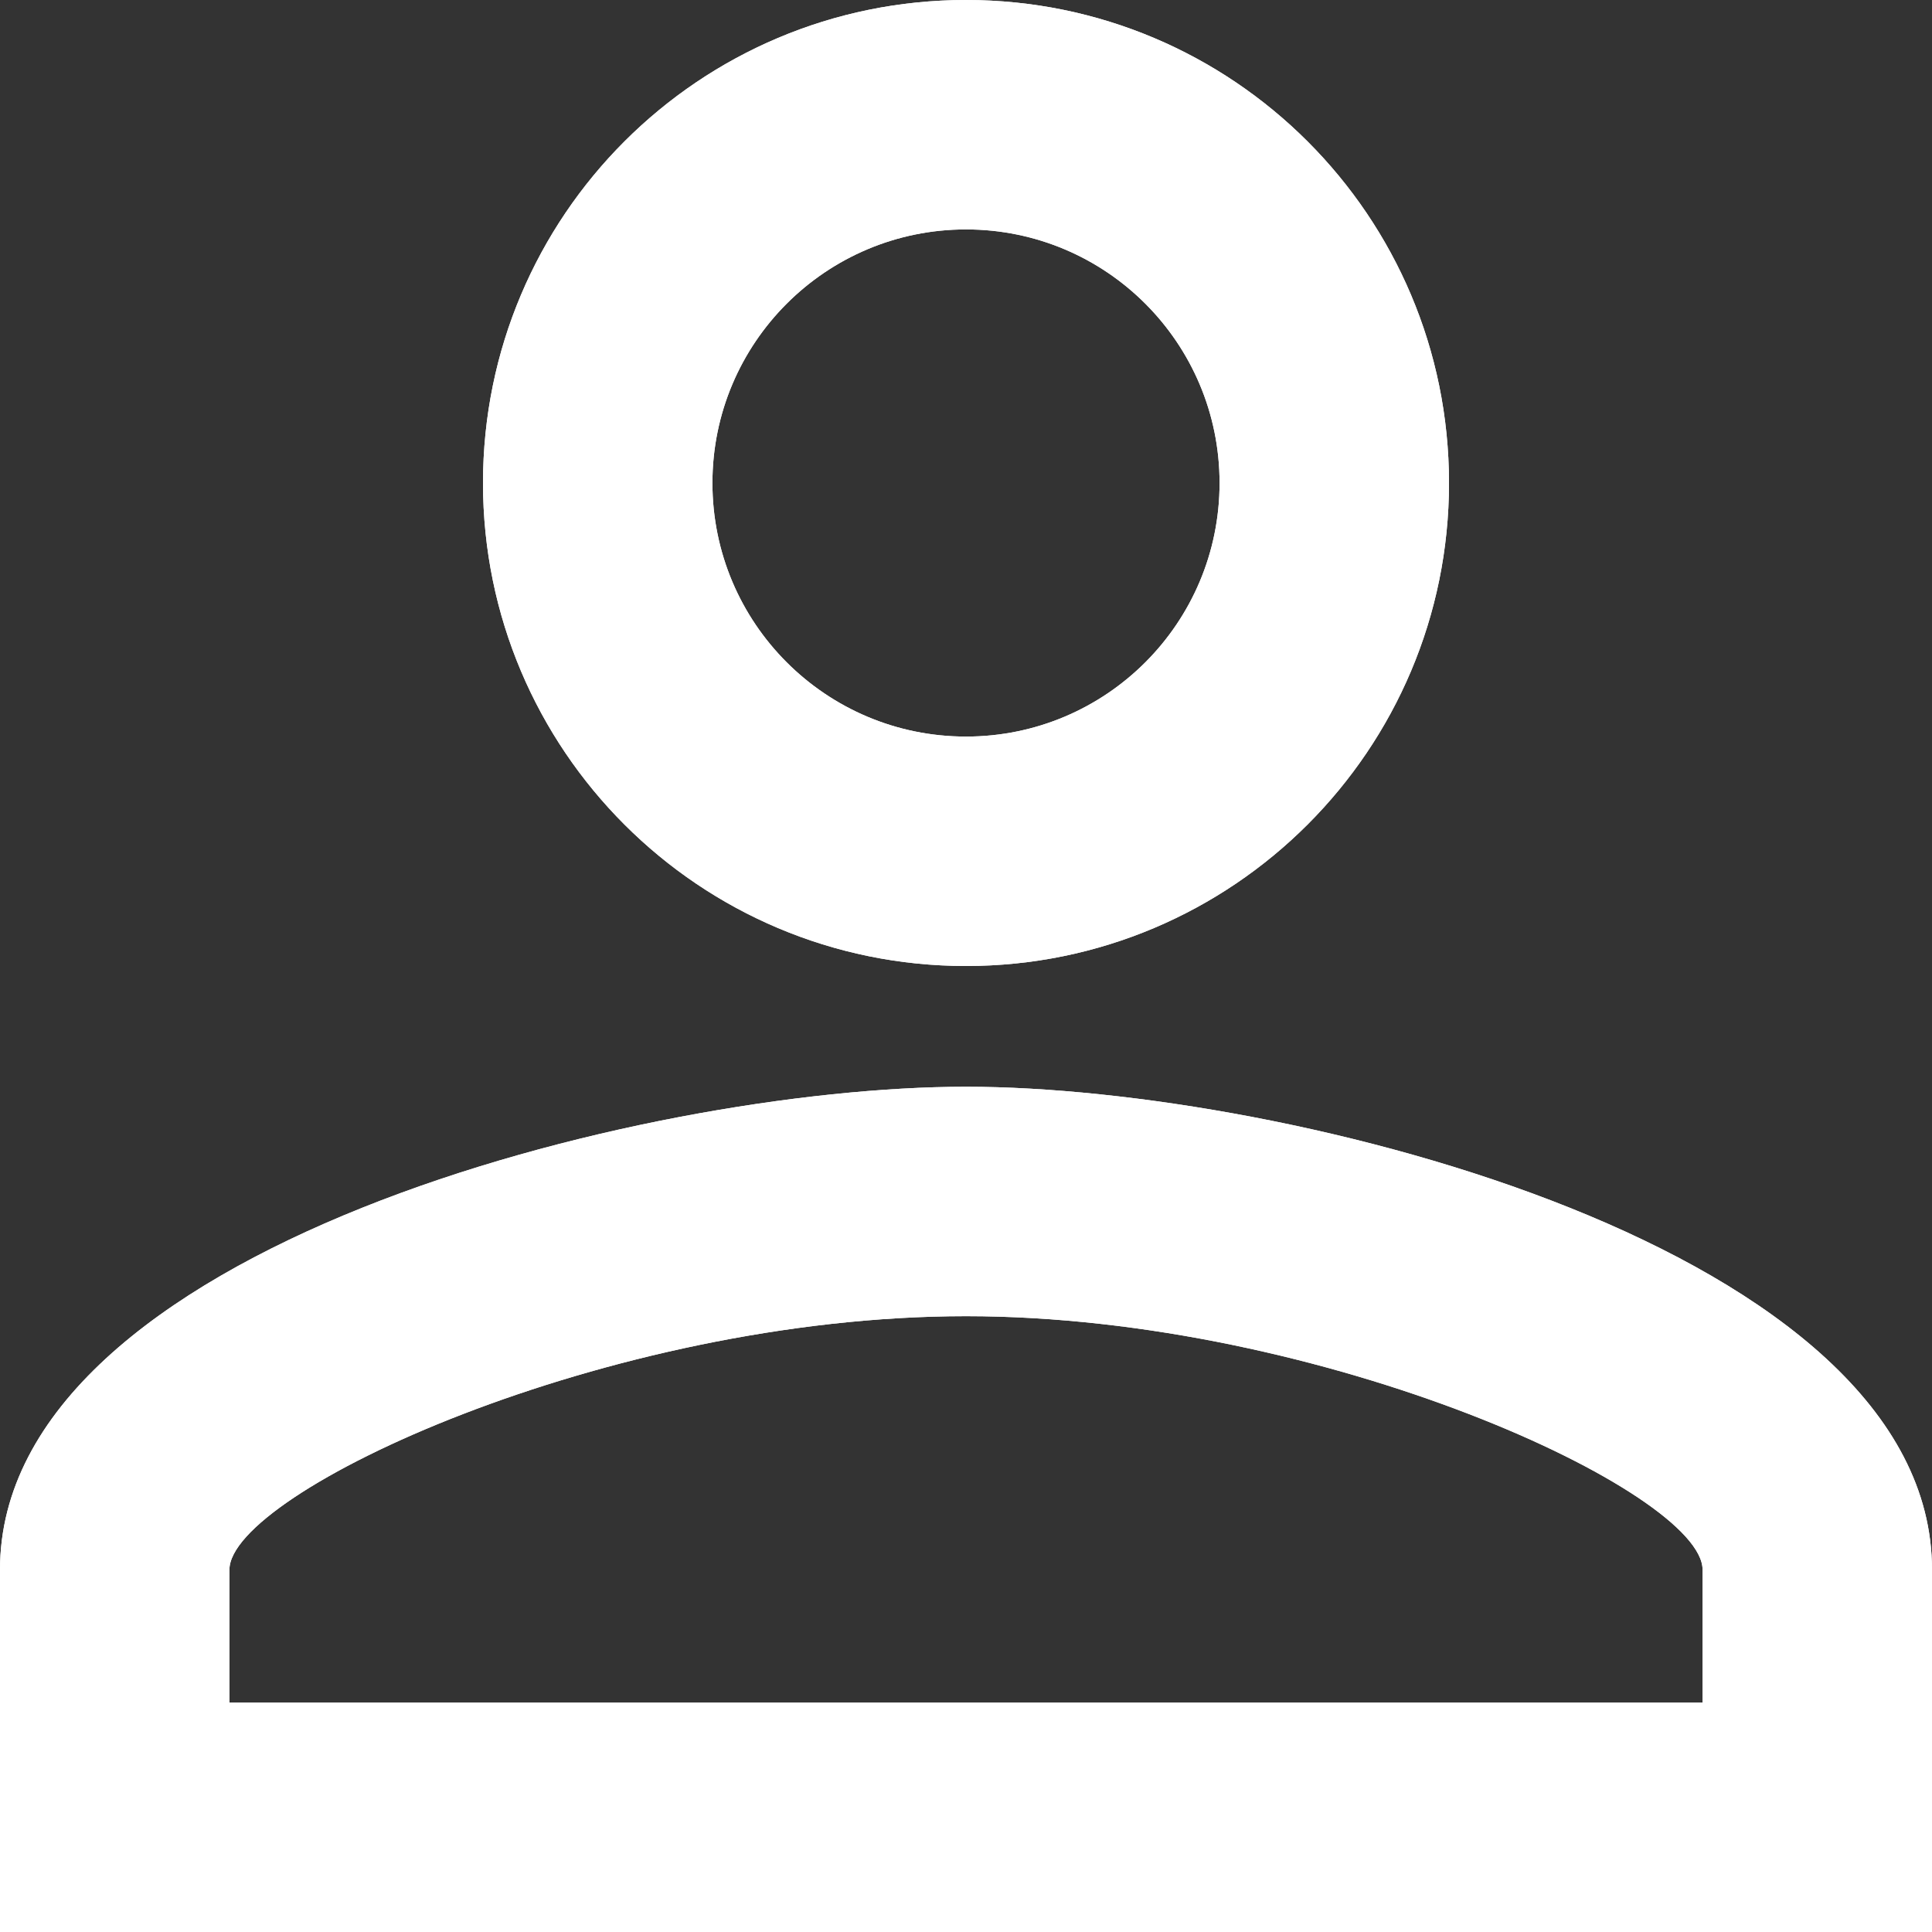 <?xml version="1.0" encoding="UTF-8" standalone="no"?>
<svg width="20px" height="20px" viewBox="0 0 20 20" version="1.1" xmlns="http://www.w3.org/2000/svg" xmlns:xlink="http://www.w3.org/1999/xlink">
    <rect x="0" y="0" width="20" height="20" fill="#333333" stroke="none"/>
    <!-- Generator: Sketch 41.2 (35397) - http://www.bohemiancoding.com/sketch -->
    <title>ic_person_outline_white_24px</title>
    <desc>Created with Sketch.</desc>
    <defs></defs>
    <g id="Page-1" stroke="none" stroke-width="1" fill="none" fill-rule="evenodd">
        <g id="Group-4" transform="translate(-29, -1209)">
            <g id="2" transform="translate(0, 781)">
                <g id="Group" transform="translate(24, 423)">
                    <g id="ic_person_outline_white_24px">
                        <path d="M15,7.375 C16.45,7.375 17.625,8.55 17.625,10 C17.625,11.45 16.45,12.625 15,12.625 C13.55,12.625 12.375,11.45 12.375,10 C12.375,8.55 13.55,7.375 15,7.375 L15,7.375 Z M15,18.625 C18.712,18.625 22.625,20.45 22.625,21.25 L22.625,22.625 L7.375,22.625 L7.375,21.25 C7.375,20.45 11.287,18.625 15,18.625 L15,18.625 Z M15,5 C12.238,5 10,7.237 10,10 C10,12.762 12.238,15 15,15 C17.762,15 20,12.762 20,10 C20,7.237 17.762,5 15,5 Z M15,16.25 C11.662,16.25 5,17.925 5,21.25 L5,25 L25,25 L25,21.25 C25,17.925 18.337,16.25 15,16.25 Z" id="Shape" fill="#FFFFFF"></path>
                        <path d="M15,7.375 C16.45,7.375 17.625,8.55 17.625,10 C17.625,11.45 16.45,12.625 15,12.625 C13.55,12.625 12.375,11.45 12.375,10 C12.375,8.55 13.55,7.375 15,7.375 L15,7.375 Z M15,18.625 C18.712,18.625 22.625,20.45 22.625,21.25 L22.625,22.625 L7.375,22.625 L7.375,21.25 C7.375,20.45 11.287,18.625 15,18.625 L15,18.625 Z M15,5 C12.238,5 10,7.237 10,10 C10,12.762 12.238,15 15,15 C17.762,15 20,12.762 20,10 C20,7.237 17.762,5 15,5 Z M15,16.25 C11.662,16.25 5,17.925 5,21.25 L5,25 L25,25 L25,21.25 C25,17.925 18.337,16.25 15,16.25 Z" id="Shape-Copy" fill="#FFFFFF"></path>
                        <polygon id="Shape" points="0 0 30 0 30 30 0 30"></polygon>
                    </g>
                </g>
            </g>
        </g>
    </g>
</svg>